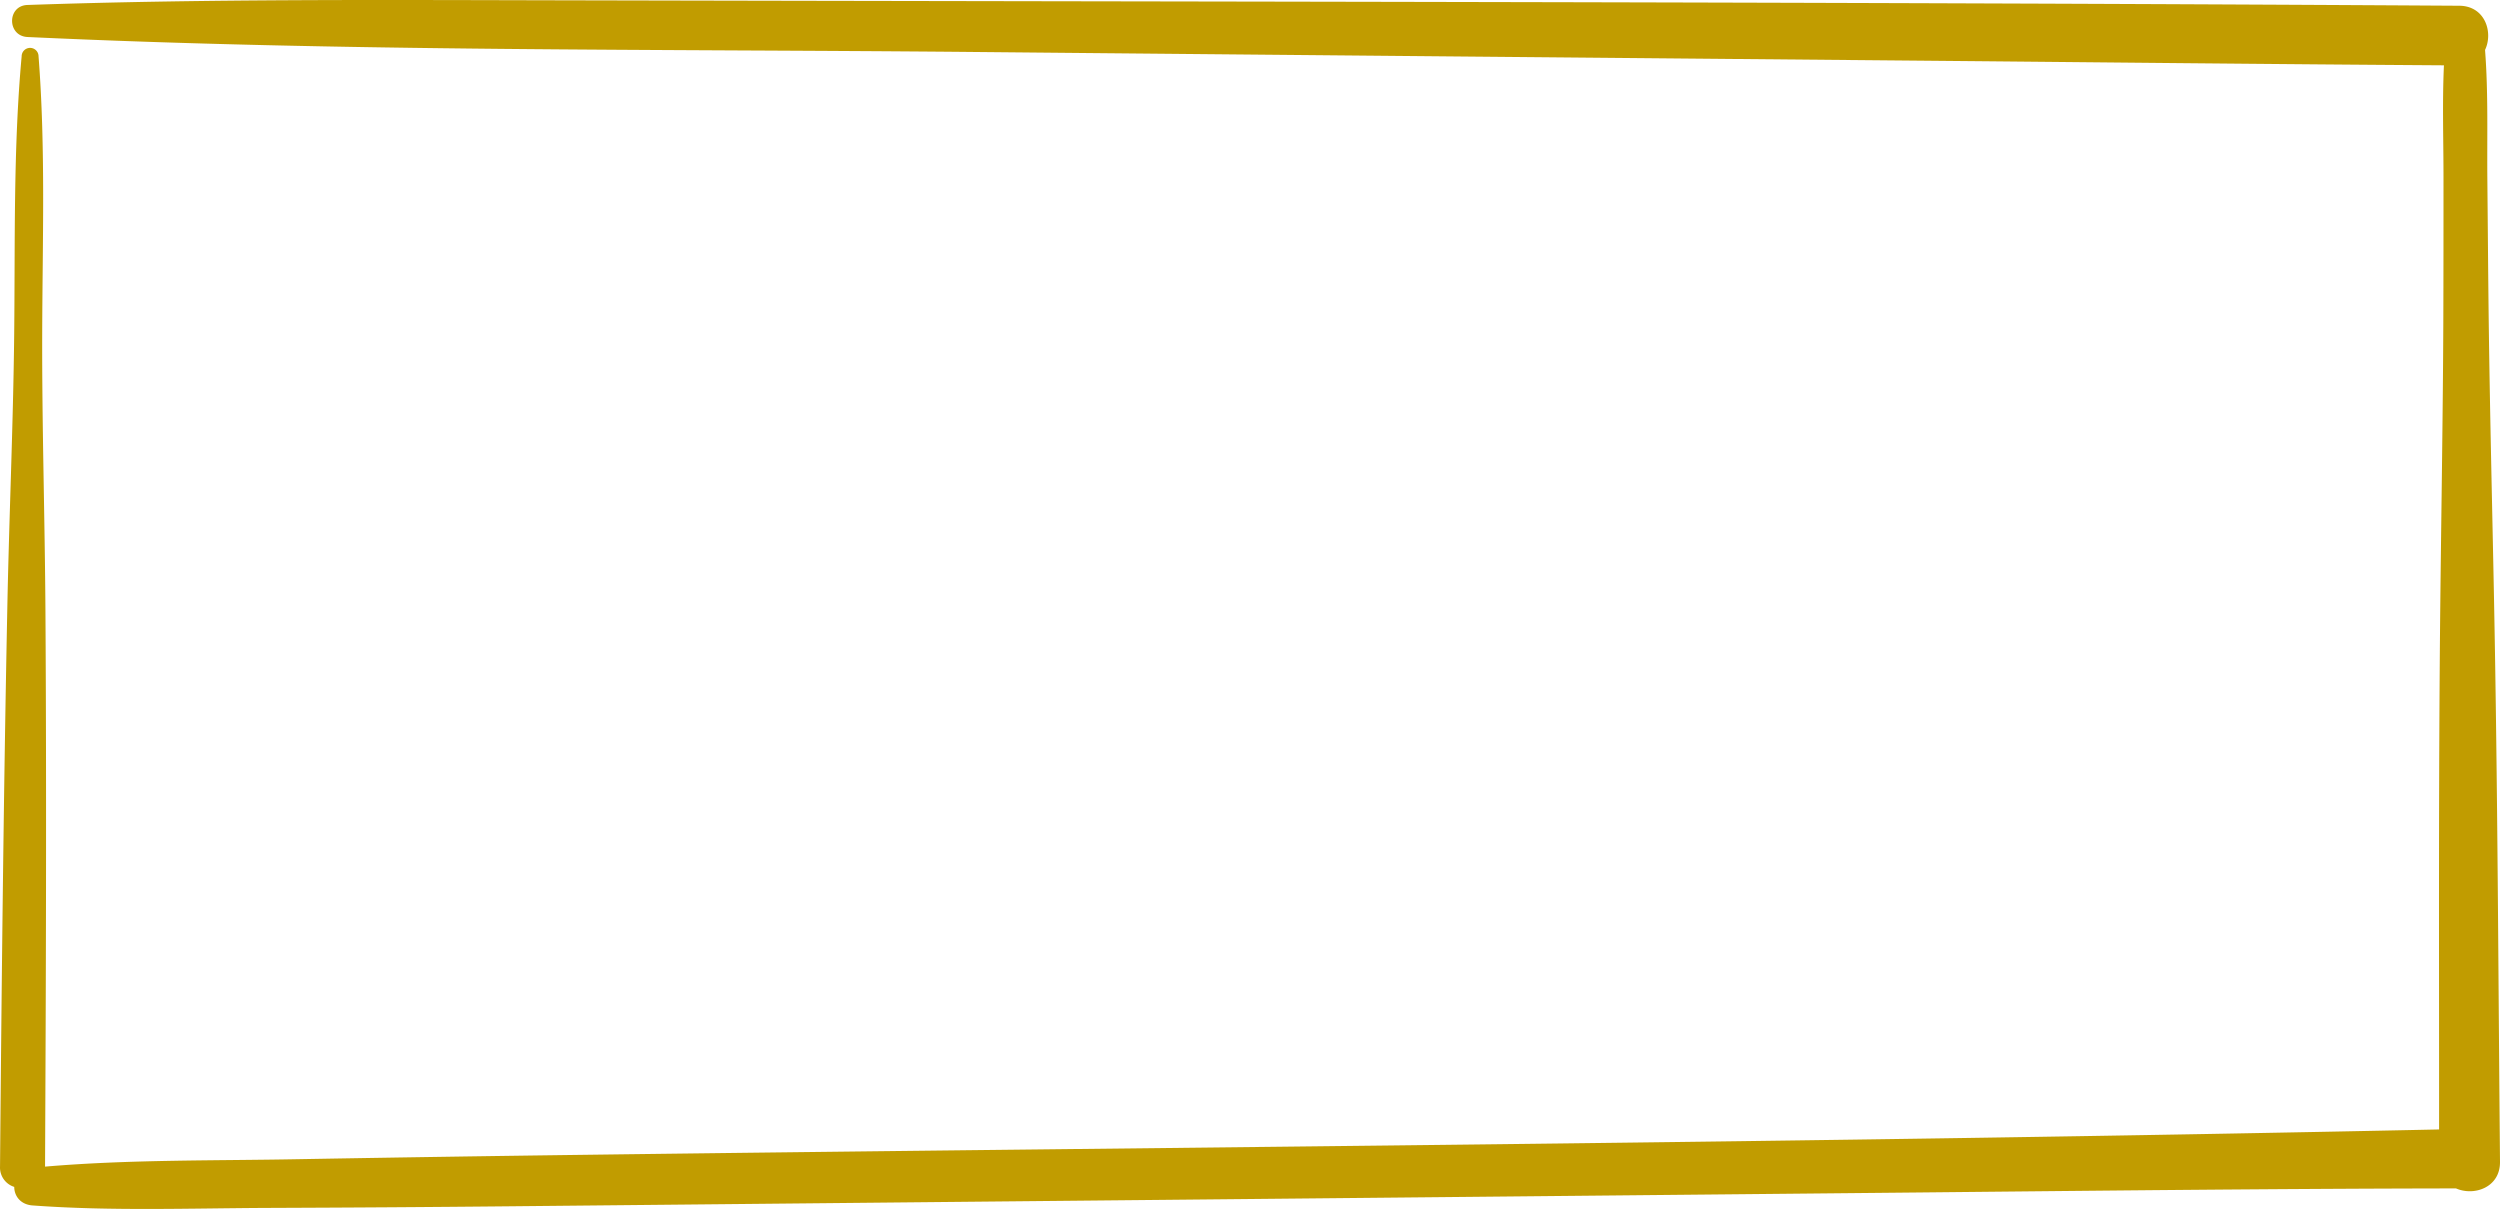 <svg xmlns="http://www.w3.org/2000/svg" viewBox="-0.012 0.011 1080.012 522.276" style=""><g><title>doodle18_331653488</title><g data-name="Layer 2"><path d="M6.14 512.76c0 3.8 2.59 7.57 7.81 8 34.1 2.51 68.71 1.2 102.88 1.07s68.58-.35 102.88-.69l202.48-2 409.15-4c76.55-.76 153.1-1.63 229.66-1.73 7.81 3.43 19.1-.39 19-11.47-.75-81-1-162-2.58-242.92-.77-39.8-1.76-79.6-2.28-119.4-.26-20.59-.4-41.17-.6-61.76-.18-18.63.44-37.65-1-56.28 3.63-7.62 0-19-11.1-19.09C789.43.79 516.44.78 243.46.15 166.23 0 89-.51 11.84 2.16 3 2.47 3 15.54 11.84 16c136.31 6.34 273 5.17 409.47 6.47s273 2.53 409.47 3.76c75 .68 150 1.51 225 2-.76 16.49-.16 33.21-.19 49.62 0 20.59 0 41.17-.08 61.76-.17 39.8-.84 79.6-1.28 119.4-.83 76.3-.52 152.62-.54 228.93C784 493.68 514.15 495.47 244.4 499q-57.61.77-115.22 1.78c-36.44.7-73.37.11-109.73 3.22v-.1c.39-79.93.67-159.84.17-239.77-.25-40-1.51-79.93-1.4-119.89s1.51-80.15-1.58-119.89a3.65 3.65 0 0 0-7.3 0c-3.63 39.71-2.79 80-3.22 119.89s-2.24 79.91-3 119.89C1.52 344.08.7 424 0 503.93a8.78 8.78 0 0 0 6.14 8.83z" fill="#c19c00" data-name="Layer 1"></path></g></g></svg>